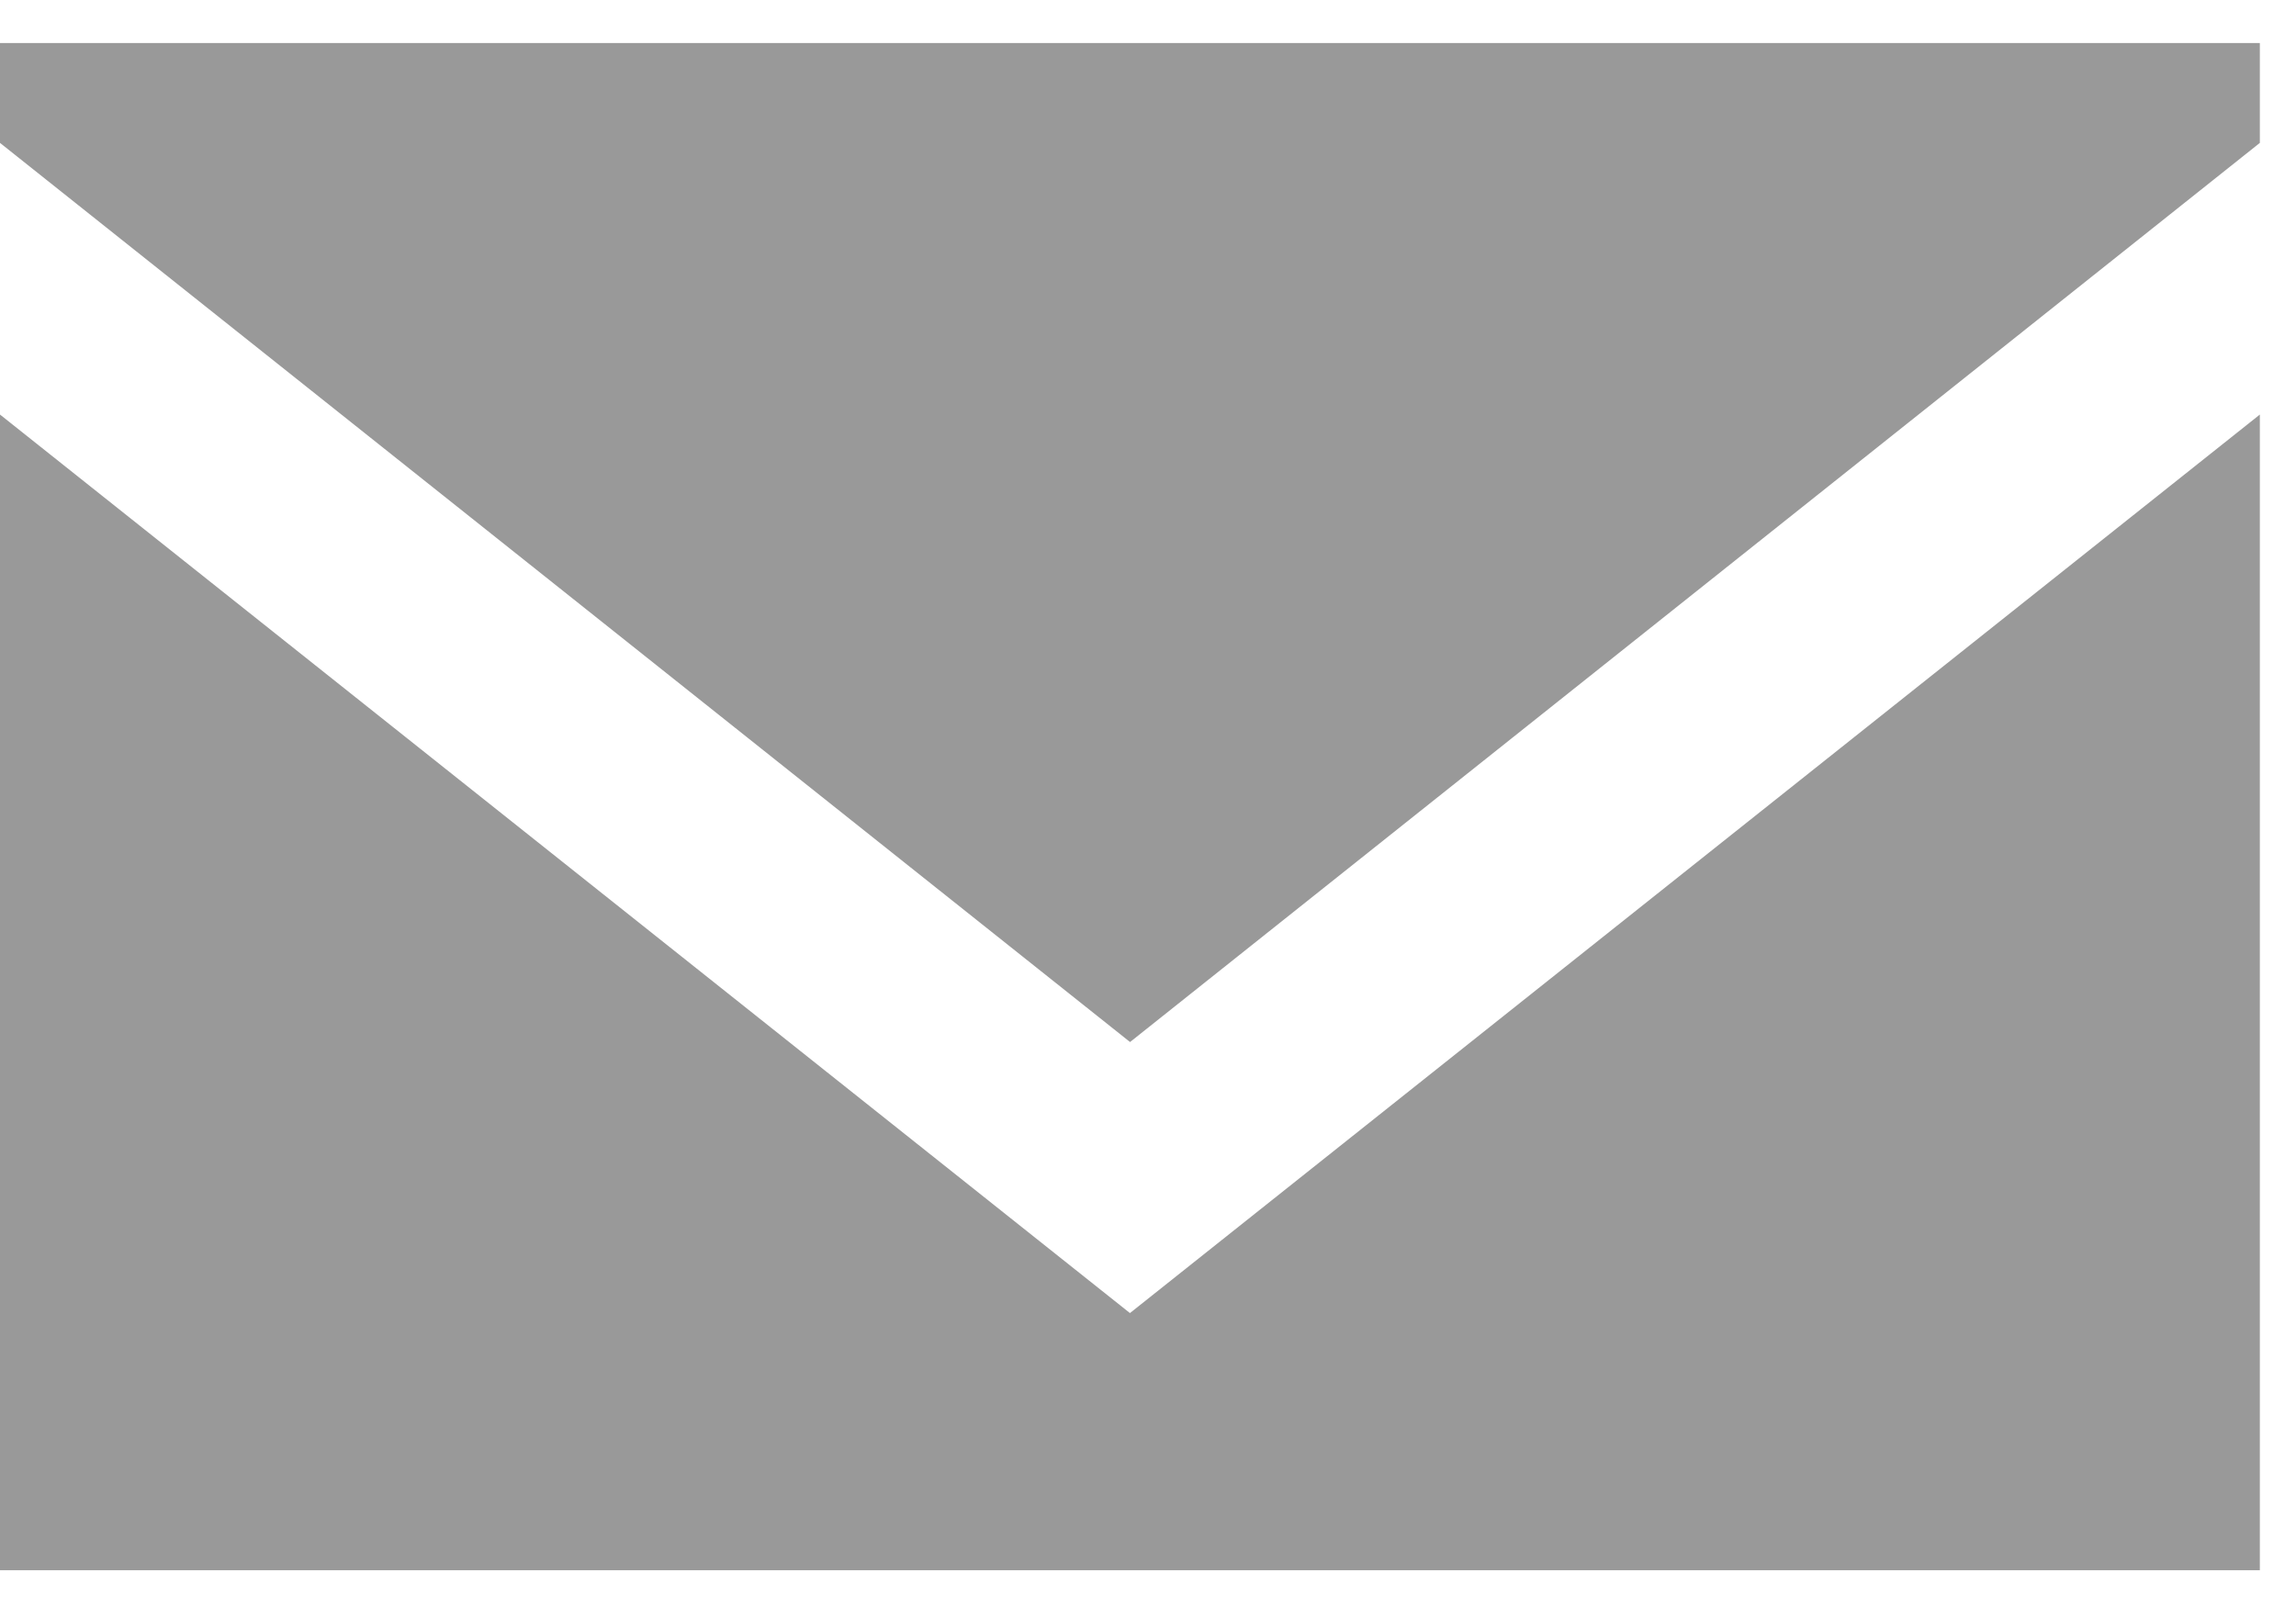 <svg width="44" height="31" viewBox="0 0 44 31" fill="none" xmlns="http://www.w3.org/2000/svg">
<path fill-rule="evenodd" clip-rule="evenodd" d="M21.654 25.168L0 7.946V30.097H43.307V7.946L21.654 25.168ZM21.656 19.973L0 2.739V0.825H43.307V2.739L21.656 19.973Z" fill="#999999"/>
</svg>
